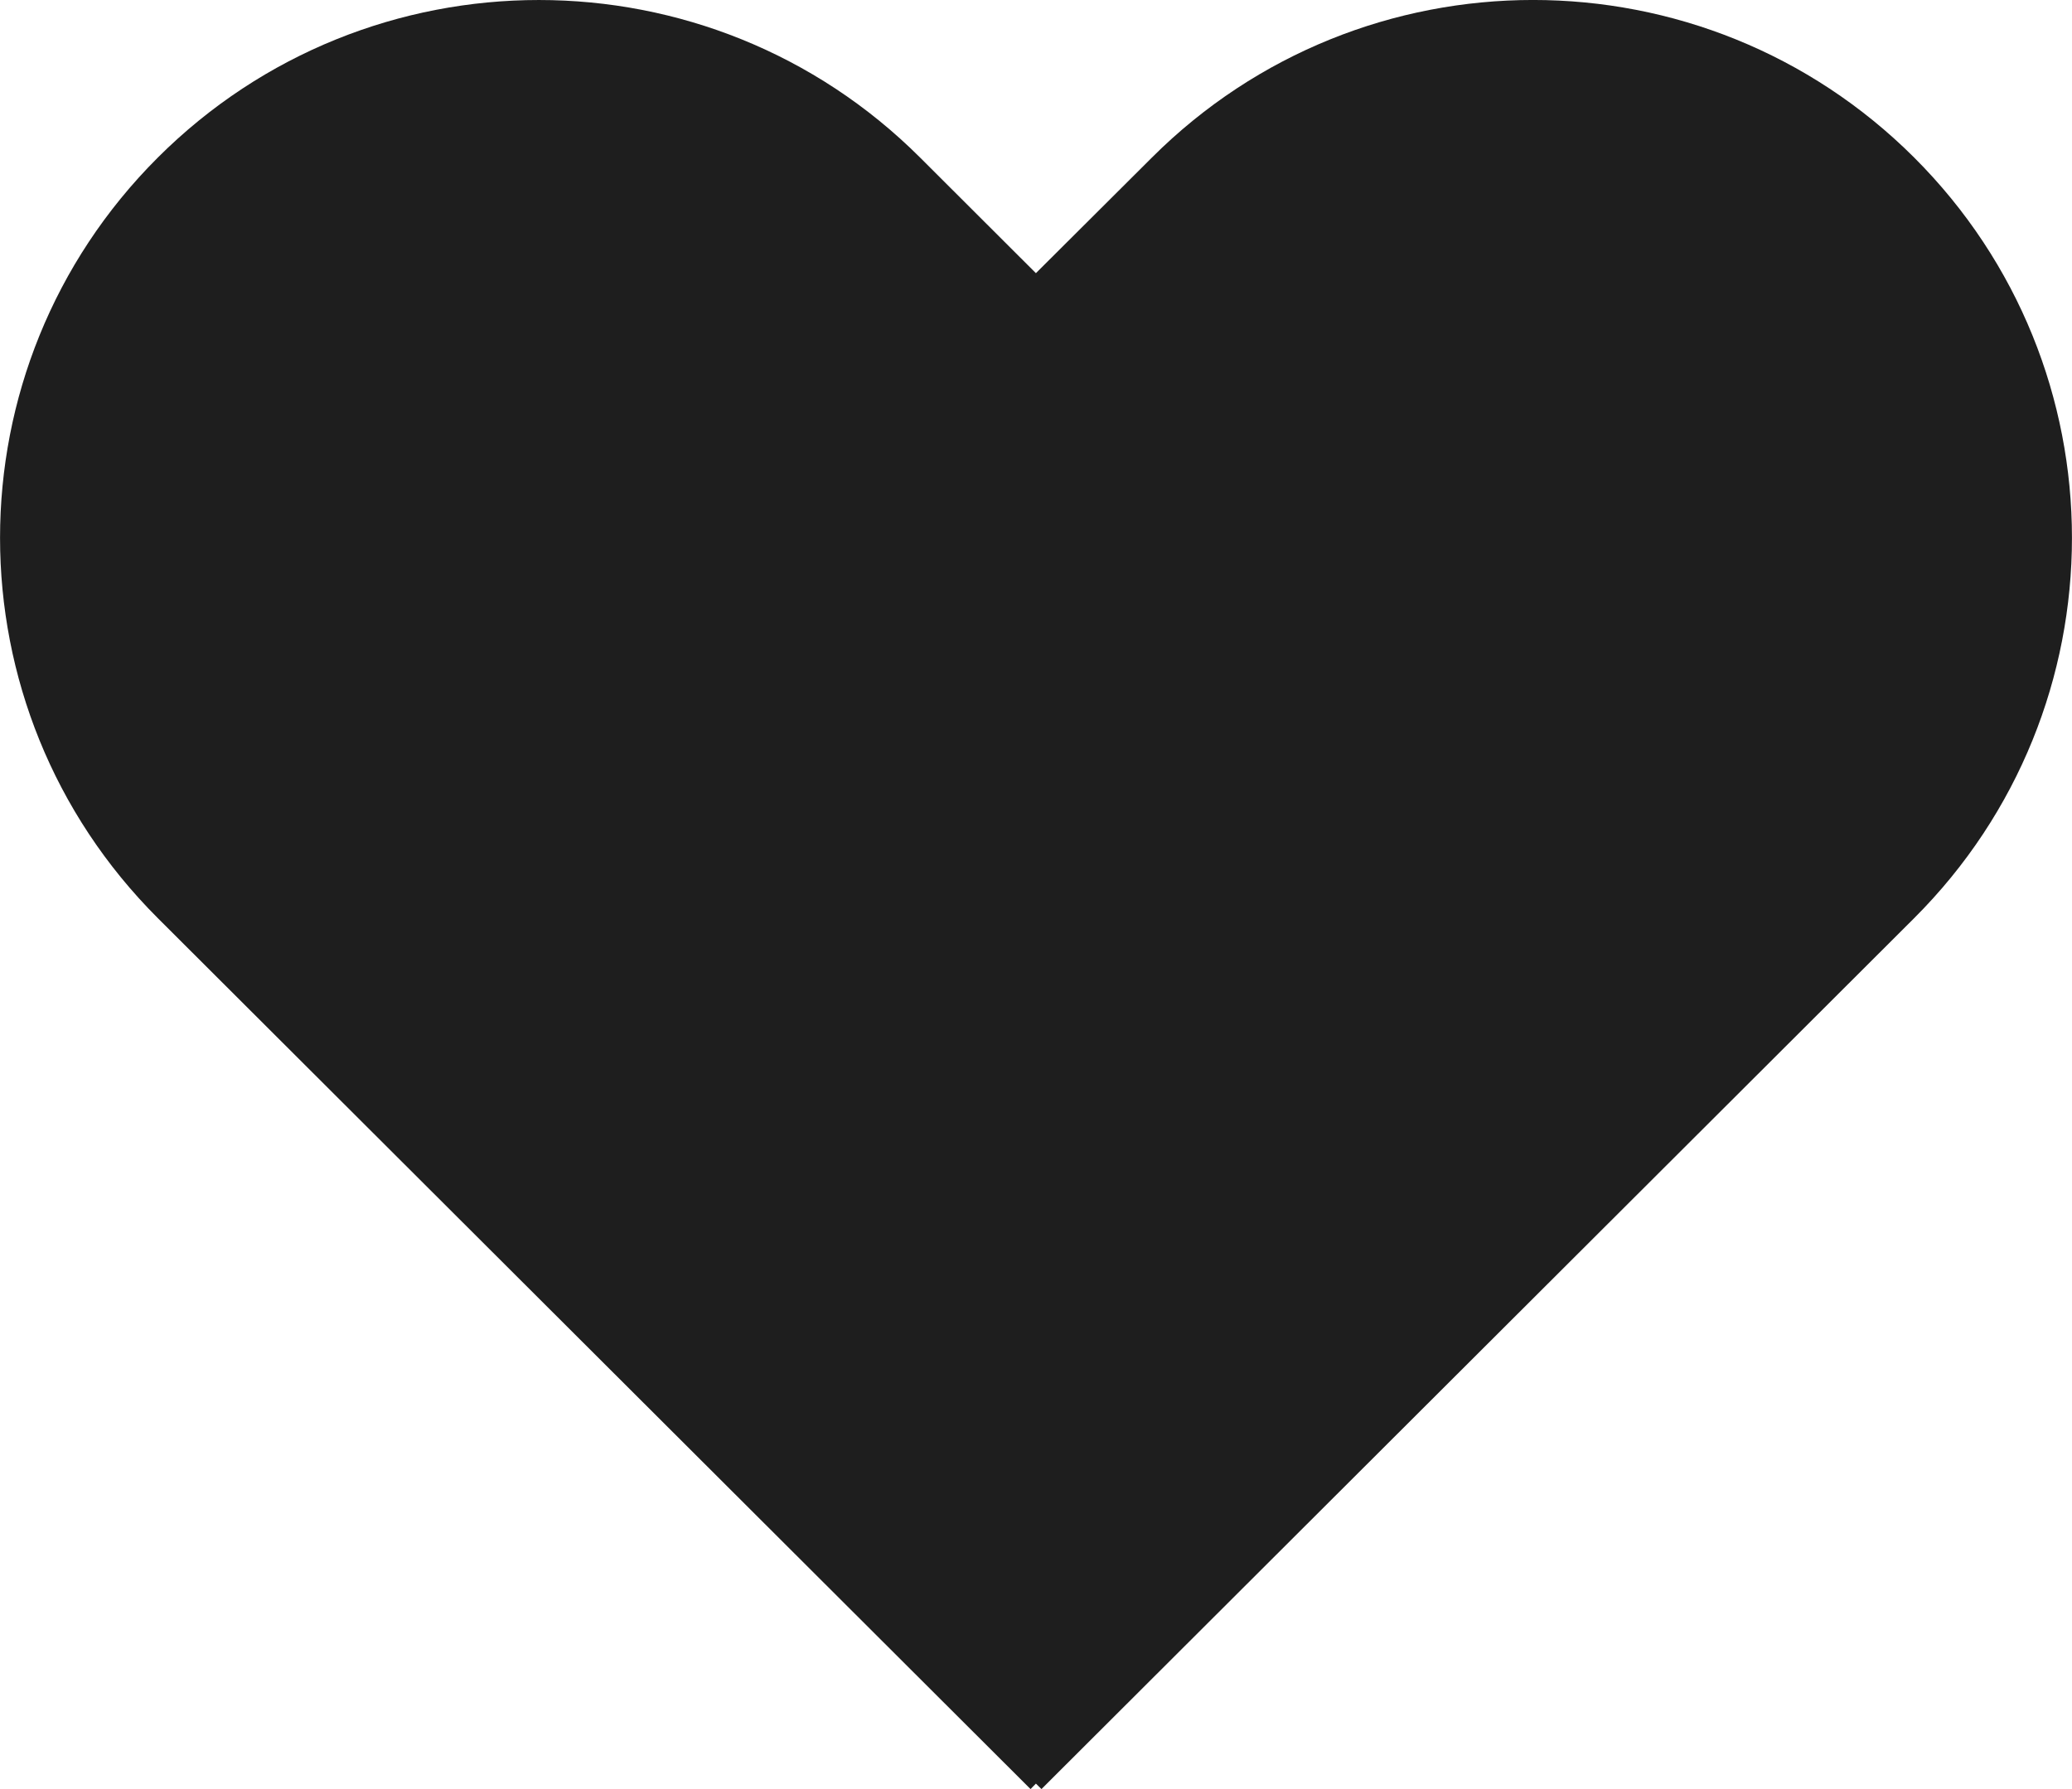 <svg width="22" height="19" viewBox="0 0 22 19" fill="none" xmlns="http://www.w3.org/2000/svg">
<path d="M12.231 1.673C14.466 -0.558 18.089 -0.558 20.324 1.673C22.558 3.904 22.558 7.52 20.324 9.751L11.058 19L10.999 18.942L10.942 19L1.676 9.751C-0.558 7.52 -0.558 3.904 1.676 1.673C3.911 -0.558 7.534 -0.557 9.769 1.673L10.999 2.901L12.231 1.673Z" fill="#1E1E1E"/>
</svg>
